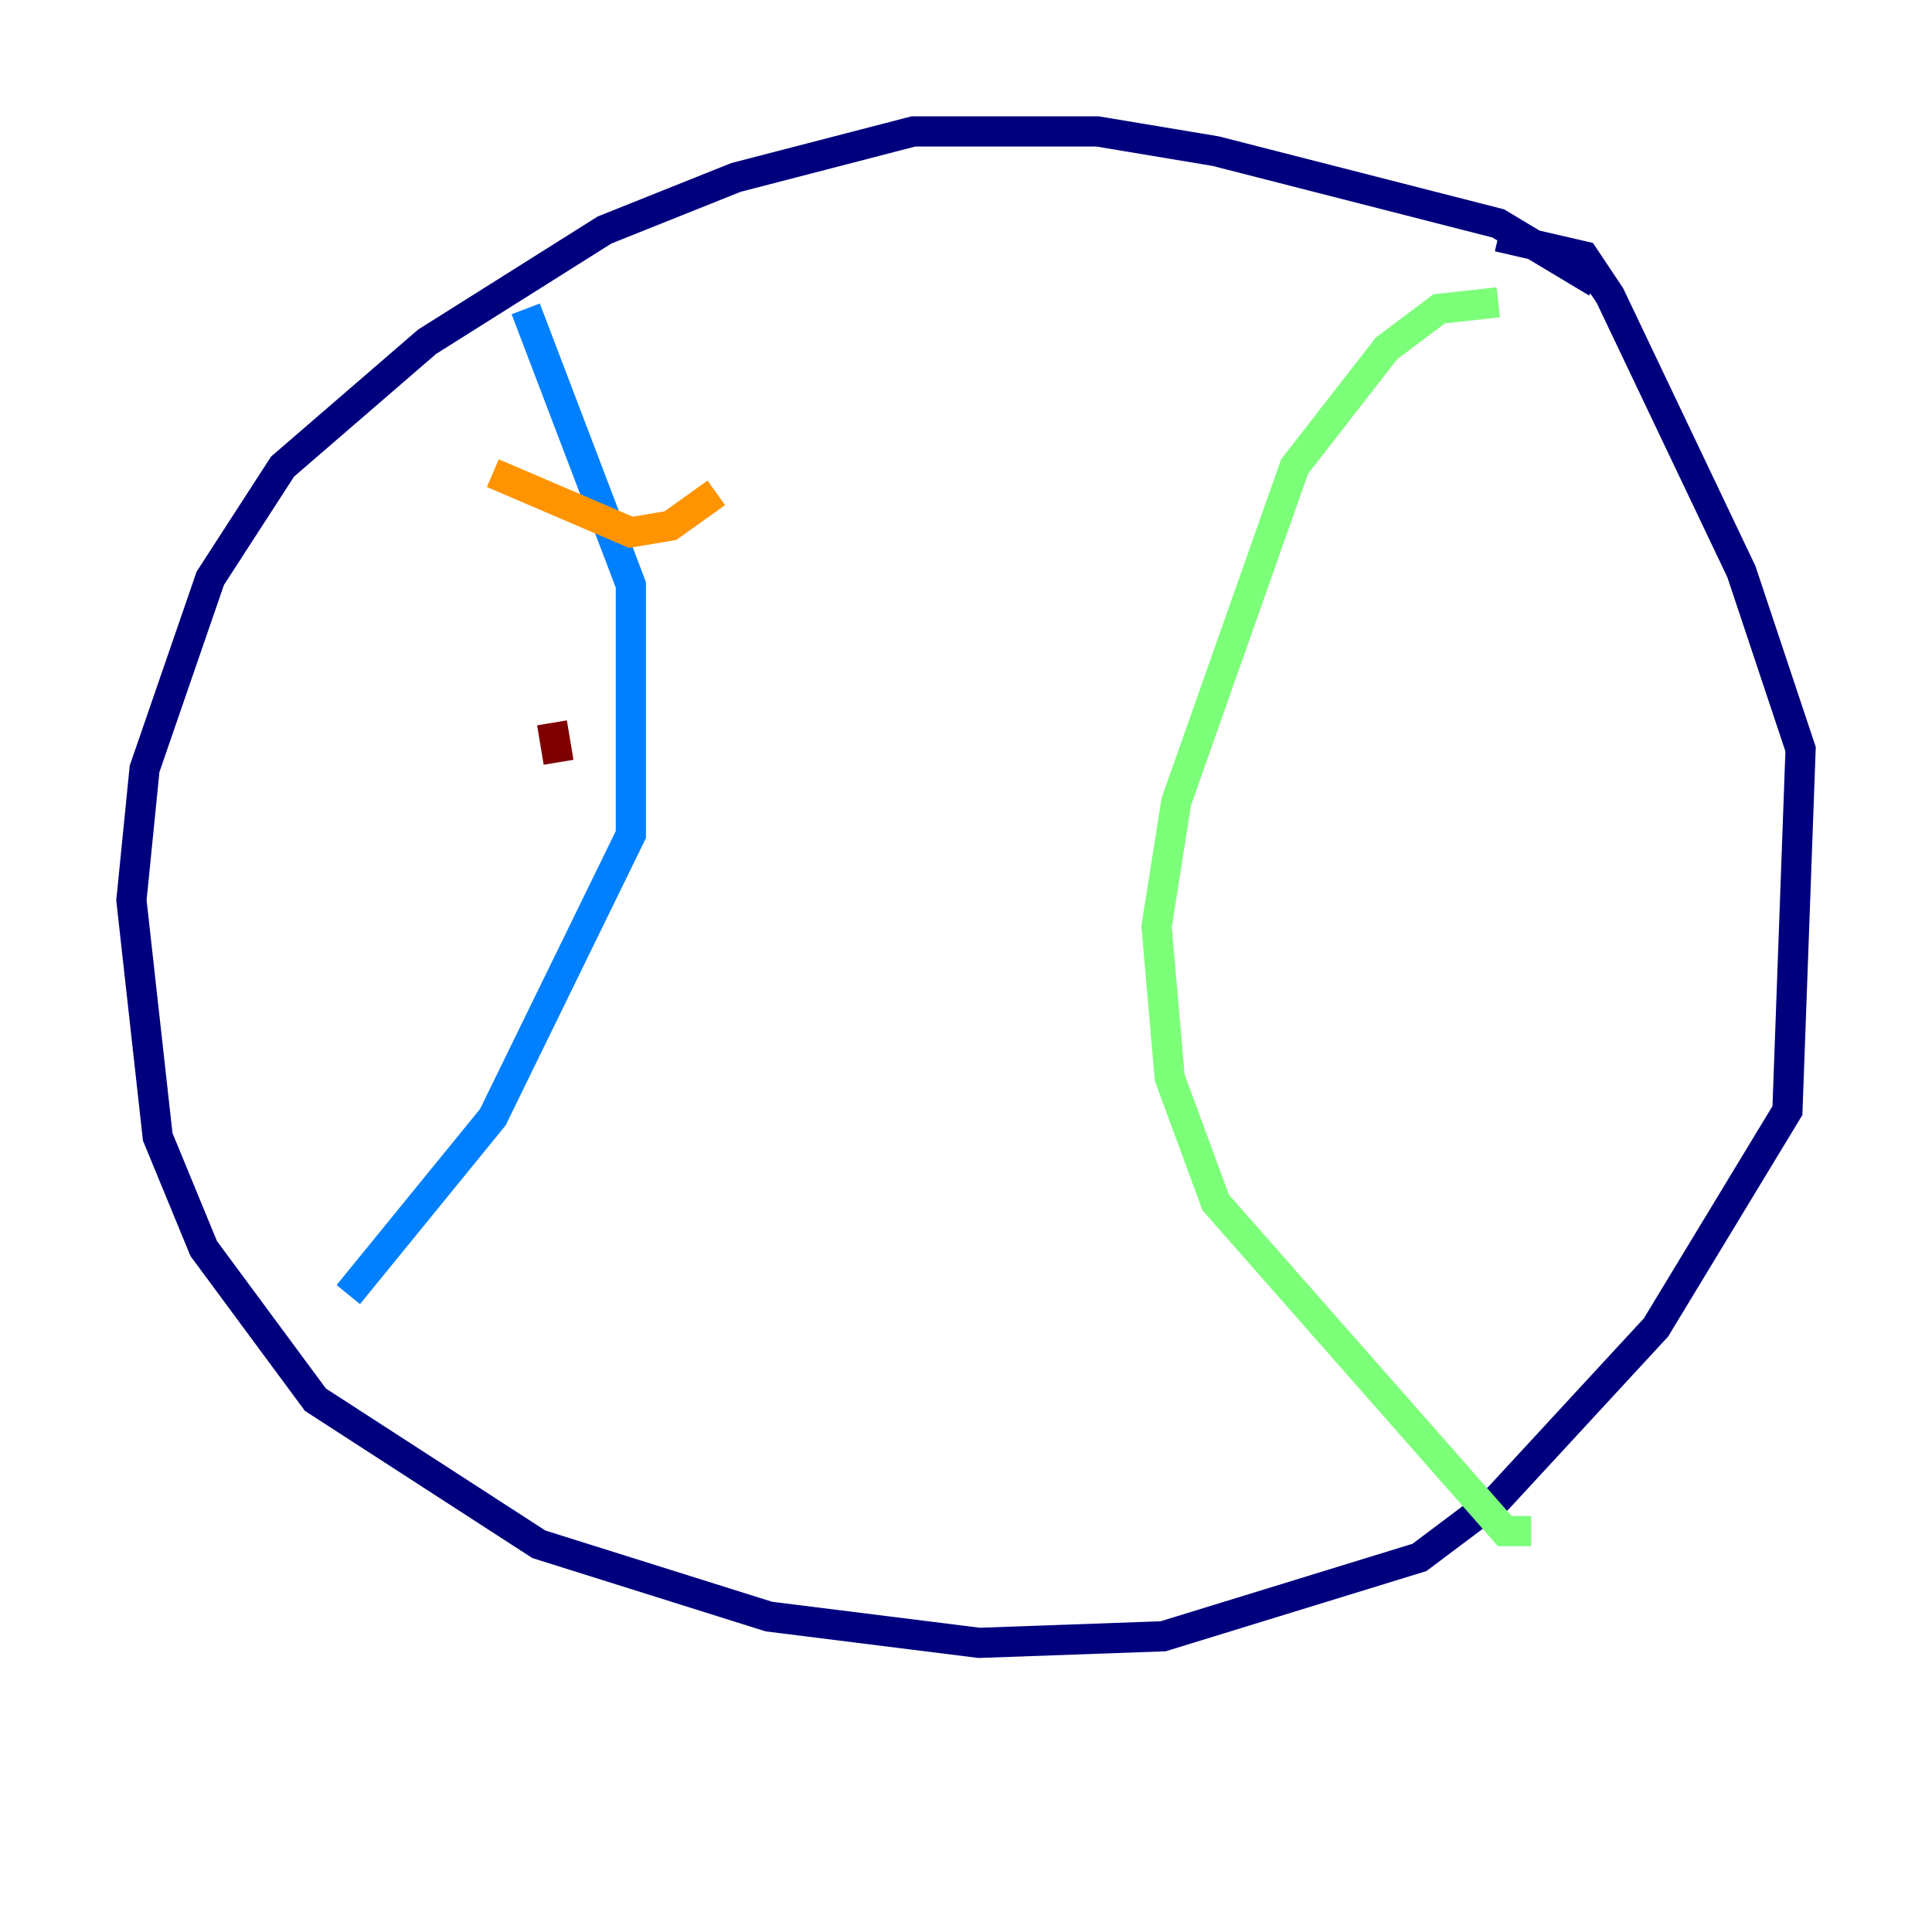 <?xml version="1.0" encoding="utf-8" ?>
<svg baseProfile="tiny" height="128" version="1.2" viewBox="0,0,128,128" width="128" xmlns="http://www.w3.org/2000/svg" xmlns:ev="http://www.w3.org/2001/xml-events" xmlns:xlink="http://www.w3.org/1999/xlink"><defs /><polyline fill="none" points="105.796,18.721 99.265,14.803 80.544,10.014 72.707,8.707 60.517,8.707 48.762,11.755 40.054,15.238 28.299,22.64 18.721,30.912 13.932,38.313 9.578,50.939 8.707,59.646 10.449,75.32 13.497,82.721 20.898,92.735 35.701,102.313 50.939,107.102 64.871,108.844 77.061,108.408 94.041,103.184 99.265,99.265 109.714,87.946 118.422,73.578 119.293,49.633 115.374,37.878 106.667,19.592 104.925,16.98 99.265,15.674" stroke="#00007f" stroke-width="2" /><polyline fill="none" points="34.83,20.463 41.796,38.748 41.796,55.292 32.653,74.014 23.075,85.769" stroke="#0080ff" stroke-width="2" /><polyline fill="none" points="99.265,20.027 95.347,20.463 91.864,23.075 85.769,30.912 77.932,53.116 76.626,61.388 77.497,71.401 80.544,79.674 99.701,101.442 101.442,101.442" stroke="#7cff79" stroke-width="2" /><polyline fill="none" points="32.653,31.347 41.796,35.265 44.408,34.83 47.456,32.653" stroke="#ff9400" stroke-width="2" /><polyline fill="none" points="36.571,47.891 37.007,50.503" stroke="#7f0000" stroke-width="2" /></svg>